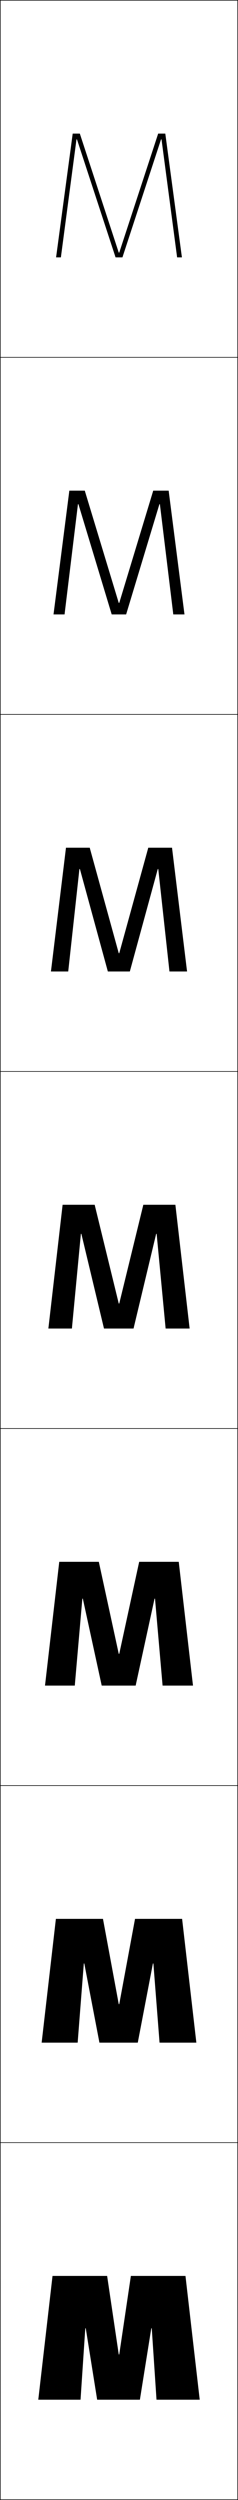 <?xml version="1.0" encoding="utf-8"?>
<!-- Generator: Adobe Illustrator 11 Build 225, SVG Export Plug-In . SVG Version: 6.0.0 Build 78)  -->
<!DOCTYPE svg PUBLIC "-//W3C//DTD SVG 1.0//EN"    "http://www.w3.org/TR/2001/REC-SVG-20010904/DTD/svg10.dtd">
<svg  xmlns="http://www.w3.org/2000/svg" xmlns:xlink="http://www.w3.org/1999/xlink" xmlns:a="http://ns.adobe.com/AdobeSVGViewerExtensions/3.0/"
	 width="100.25" height="1050.25" viewBox="0 0 100.25 1050.25" overflow="visible" enable-background="new 0 0 100.25 1050.25"
	 xml:space="preserve">
		<g id="レイヤー1">
			<g>
				<rect x="0.125" y="0.125" fill="none" stroke="#000000" stroke-width="0.25" width="100" height="150"/> 
				<rect x="0.125" y="150.125" fill="none" stroke="#000000" stroke-width="0.25" width="100" height="150"/> 
				<rect x="0.125" y="300.125" fill="none" stroke="#000000" stroke-width="0.25" width="100" height="150"/> 
				<rect x="0.125" y="450.125" fill="none" stroke="#000000" stroke-width="0.25" width="100" height="150"/> 
				<rect x="0.125" y="600.125" fill="none" stroke="#000000" stroke-width="0.25" width="100" height="150"/> 
				<rect x="0.125" y="750.125" fill="none" stroke="#000000" stroke-width="0.25" width="100" height="150"/> 
				<rect x="0.125" y="900.125" fill="none" stroke="#000000" stroke-width="0.25" width="100" height="150"/> 
			</g>
			<g>
				<polygon points="63.725,978.125 58.925,1008.125 40.925,1008.125 36.125,978.125 35.925,978.125 
					33.925,1008.125 16.125,1008.125 22.125,956.125 45.125,956.125 50.025,989.125 50.226,989.125 55.125,956.125 
					78.125,956.125 84.125,1008.125 65.925,1008.125 63.925,978.125 "/>
				<polygon points="64.409,824.861 58.032,858.125 41.883,858.125 35.507,824.861 35.306,824.861 
					32.711,858.125 17.542,858.125 23.542,806.125 43.375,806.125 50.025,841.958 50.226,841.958 
					56.875,806.125 76.708,806.125 82.708,858.125 67.205,858.125 64.609,824.861 "/>
				<polygon points="65.094,671.599 57.14,708.125 42.843,708.125 34.89,671.599 34.688,671.599 
					31.498,708.125 18.958,708.125 24.958,656.125 41.625,656.125 50.025,694.792 50.226,694.792 
					58.625,656.125 75.292,656.125 81.292,708.125 68.485,708.125 65.294,671.599 "/>
				<polygon points="65.778,518.336 56.248,558.125 43.802,558.125 34.271,518.336 34.07,518.336 
					30.284,558.125 20.375,558.125 26.375,506.125 39.875,506.125 50.025,547.625 50.226,547.625 60.375,506.125 
					73.875,506.125 79.875,558.125 69.766,558.125 65.979,518.336 "/>
				<polygon points="28.737,408.125 21.458,408.125 27.792,356.125 37.792,356.125 
					50.025,400.458 50.226,400.458 62.458,356.125 72.458,356.125 78.792,408.125 
					71.379,408.125 66.663,365.072 66.462,365.072 54.688,408.125 45.427,408.125 
					33.653,365.072 33.452,365.072 "/>
				<polygon points="27.19,258.125 22.542,258.125 29.208,206.125 35.708,206.125 50.025,253.292 
					50.226,253.292 64.542,206.125 71.042,206.125 77.708,258.125 72.993,258.125 67.348,211.809 
					67.147,211.809 53.13,258.125 47.053,258.125 33.035,211.809 32.834,211.809 "/>
				<polygon points="50.226,106.125 66.625,56.125 69.625,56.125 76.625,108.125 74.606,108.125 68.032,58.545 
					67.832,58.545 51.571,108.125 48.679,108.125 32.417,58.545 32.217,58.545 25.644,108.125 
					23.625,108.125 30.625,56.125 33.625,56.125 50.025,106.125 "/>
			</g>
		</g>
	</svg>
